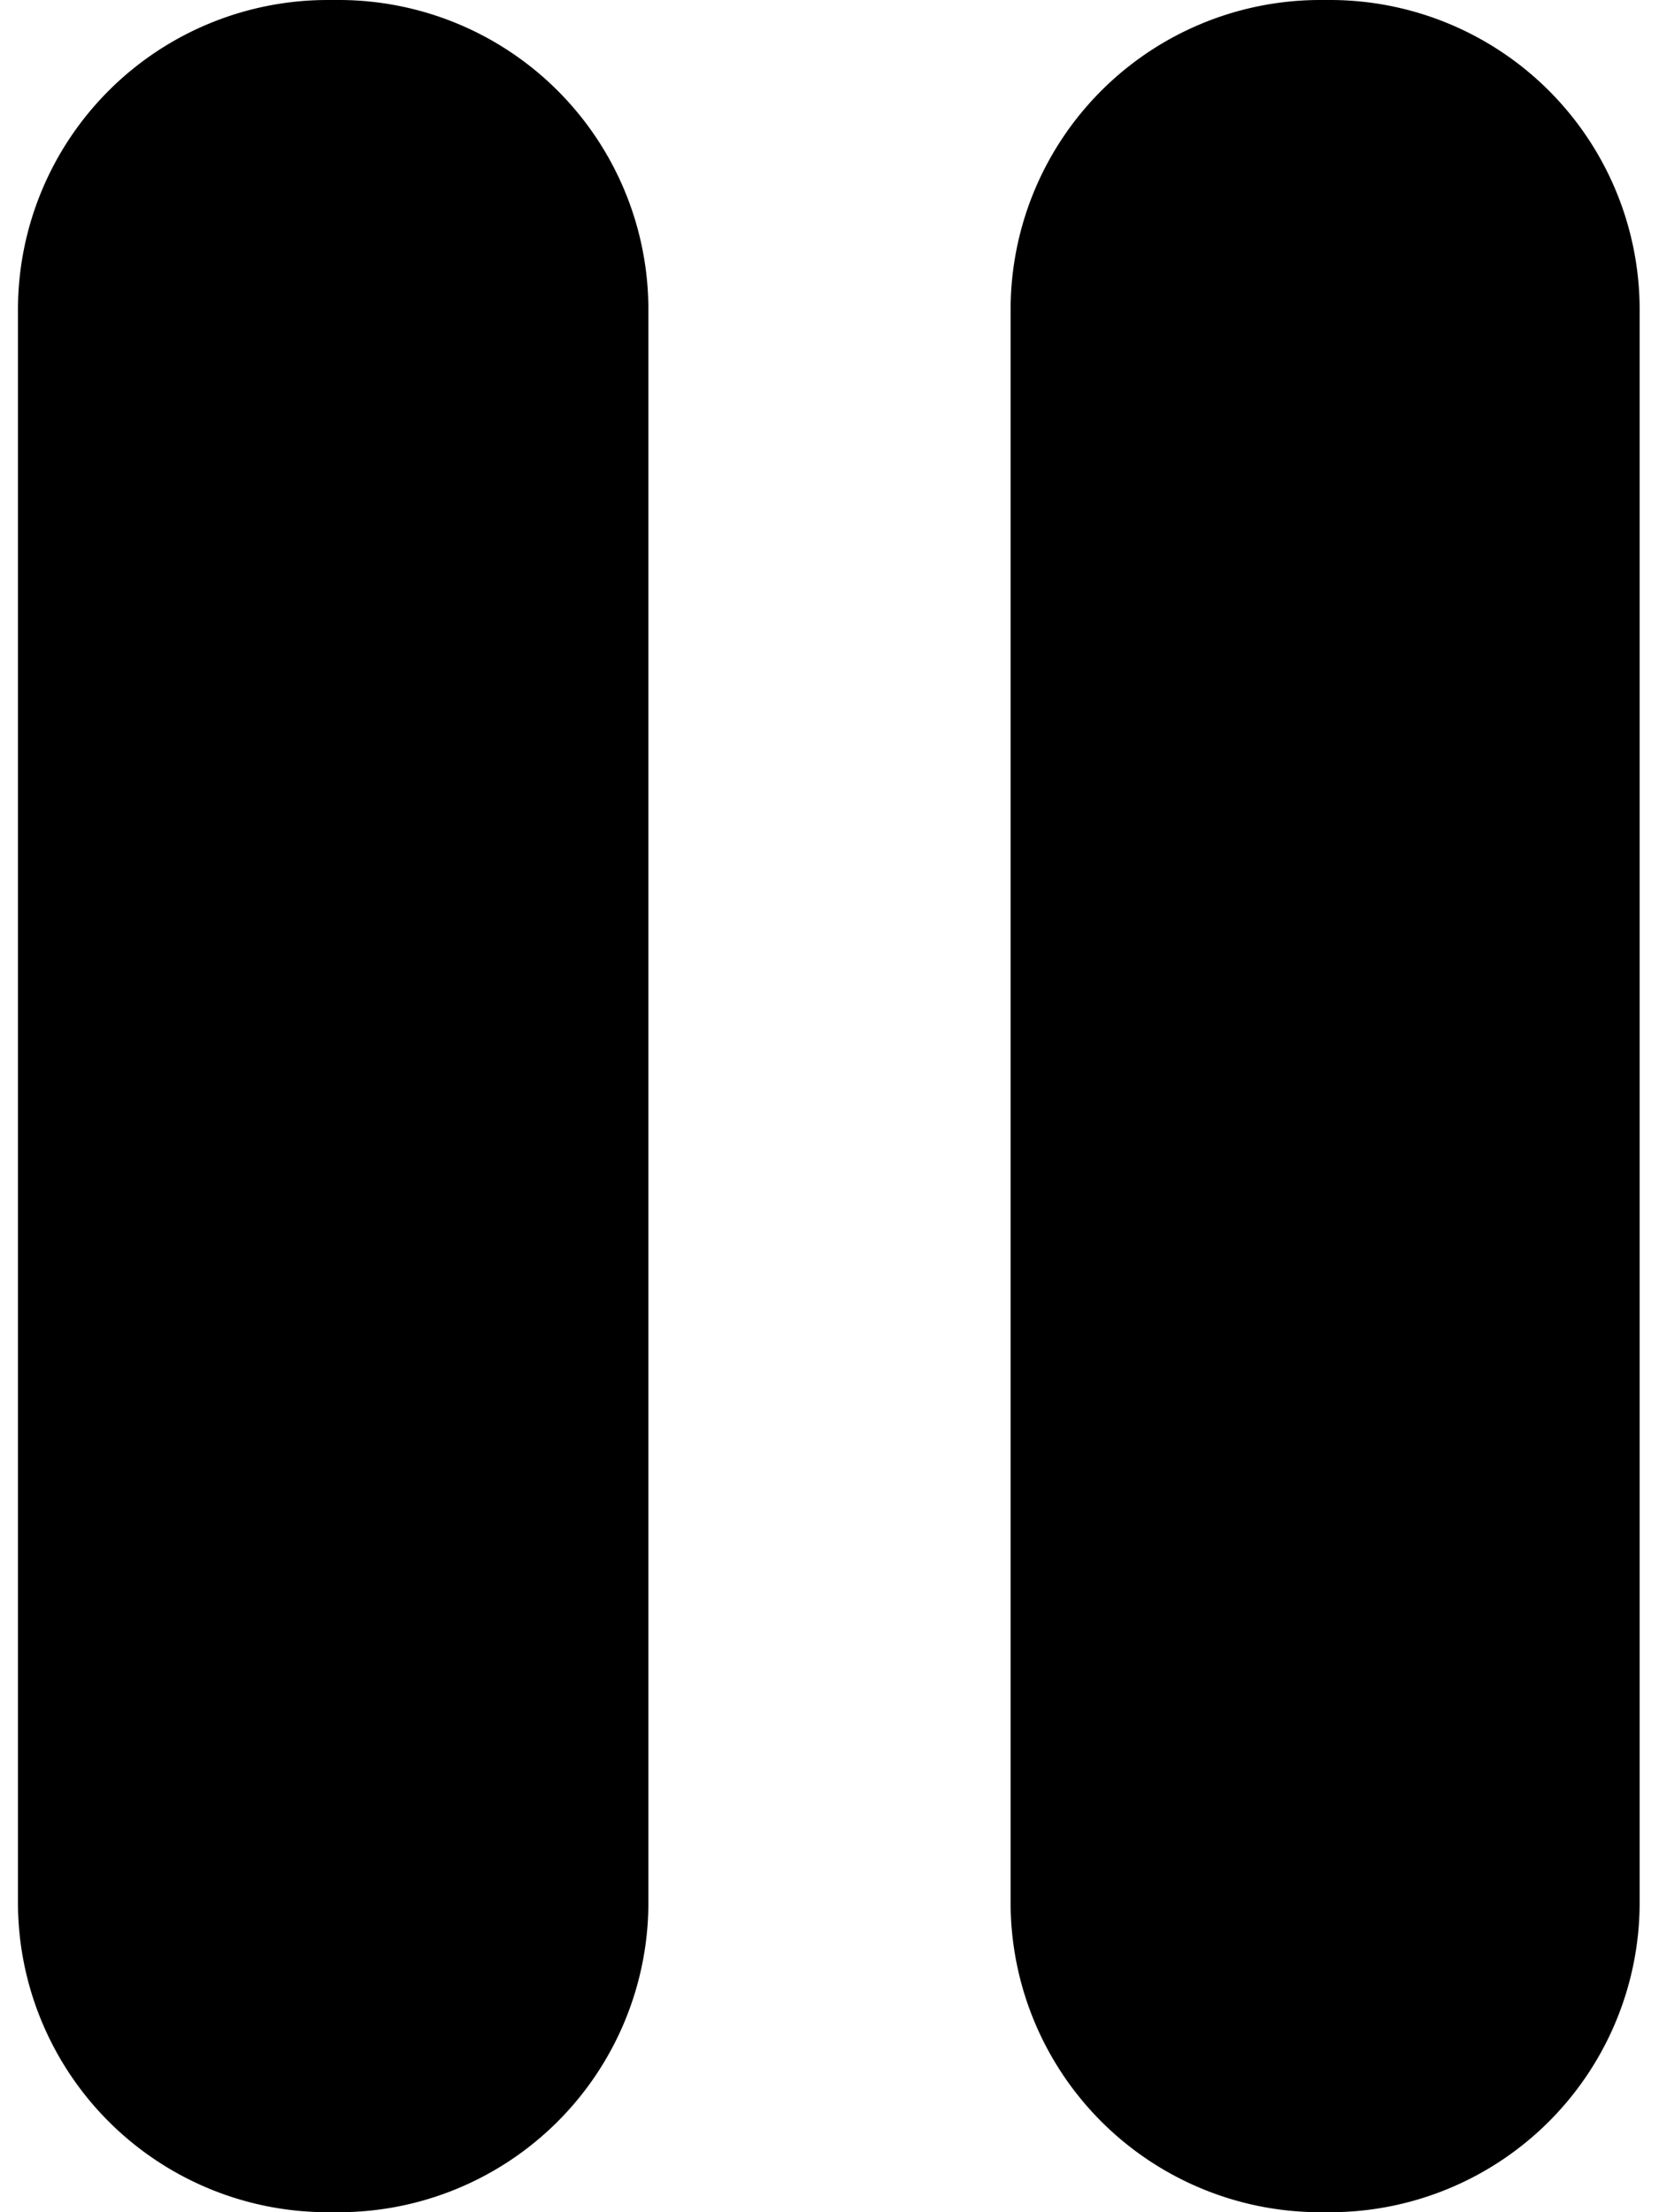 <svg class="icon icon-audio-pause" height="16" viewBox="0 0 12 16" version="1.1" aria-hidden="true">
    <path d="M2.46,16H2.37A2.24,2.24,0,0,1,.13,13.77V2.23A2.24,2.24,0,0,1,2.37,0h.09A2.24,2.24,0,0,1,4.69,2.23V13.77A2.24,2.24,0,0,1,2.46,16Z"/>
    <path d="M9.63,16H9.54a2.24,2.24,0,0,1-2.23-2.23V2.23A2.24,2.24,0,0,1,9.54,0h.09a2.24,2.24,0,0,1,2.23,2.23V13.77A2.24,2.24,0,0,1,9.63,16Z"/>
</svg>

